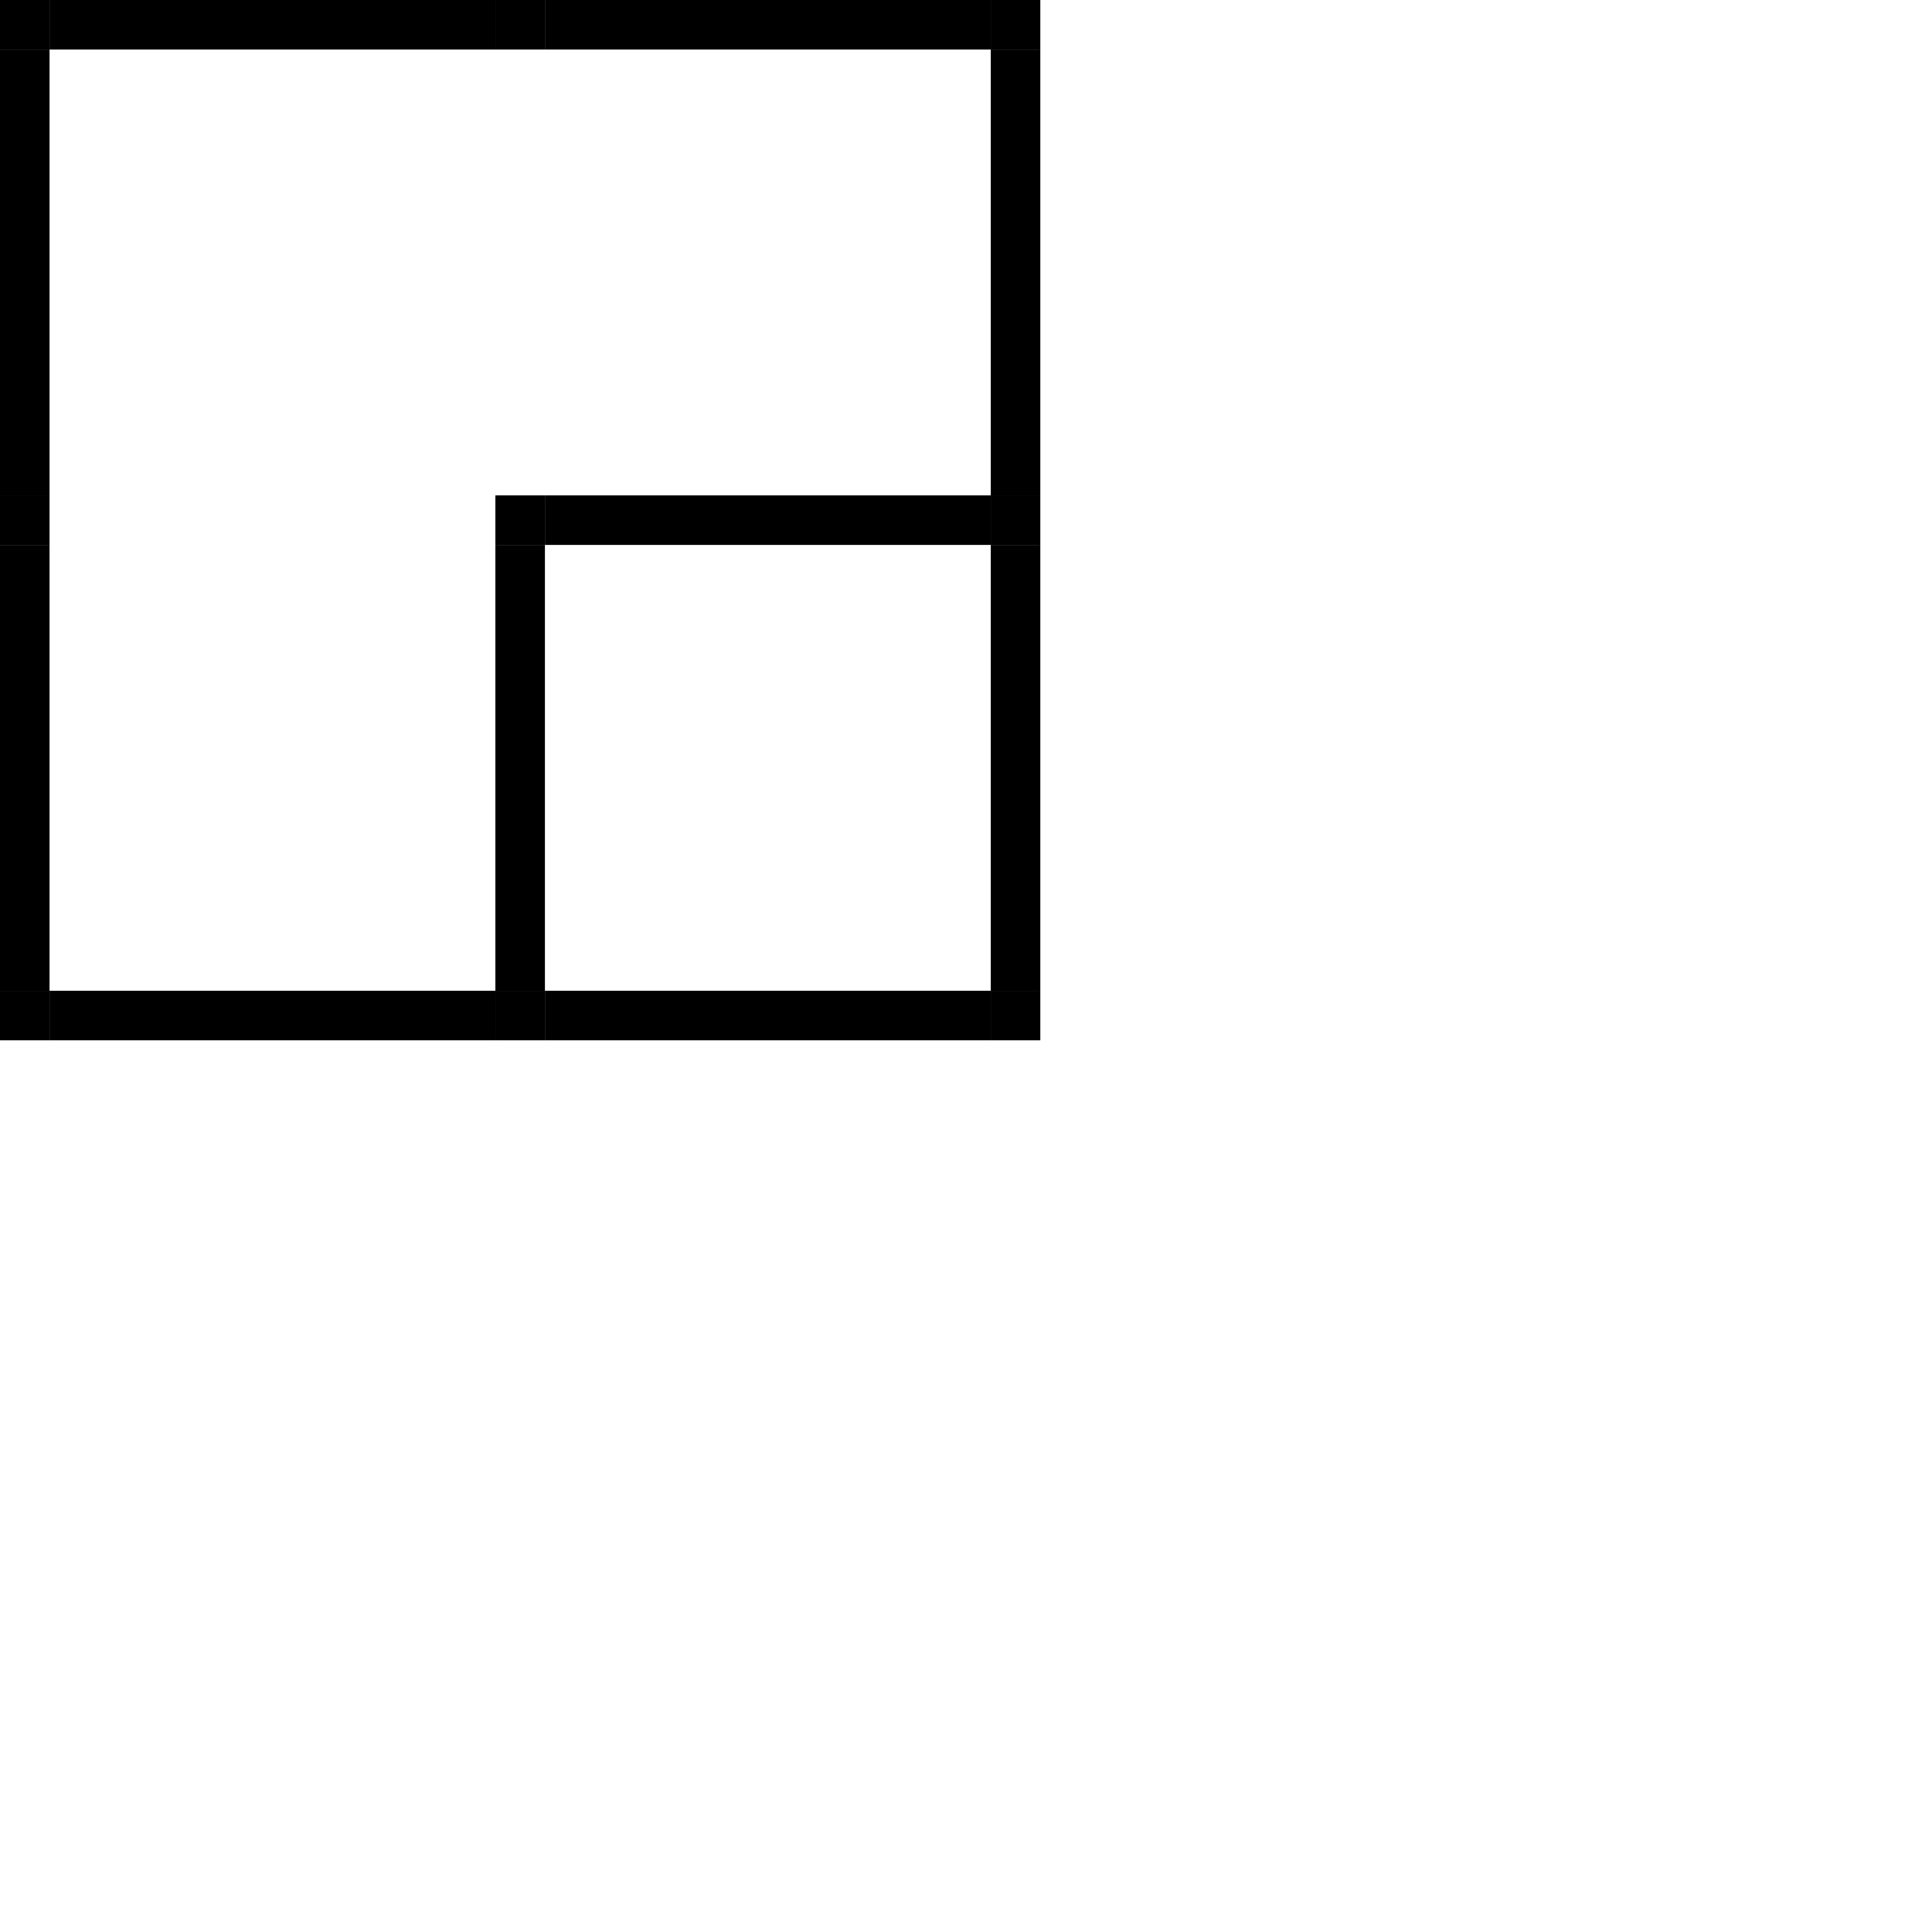 <?xml version="1.0" encoding="utf-8" ?>
<svg baseProfile="full" height="39" version="1.1" width="39" xmlns="http://www.w3.org/2000/svg" xmlns:ev="http://www.w3.org/2001/xml-events" xmlns:xlink="http://www.w3.org/1999/xlink"><defs /><rect fill="rgb(0, 0, 0)" height="9" width="1" x="0" y="1" /><rect fill="rgb(0, 0, 0)" height="9" width="1" x="20" y="1" /><rect fill="rgb(0, 0, 0)" height="9" width="1" x="0" y="11" /><rect fill="rgb(0, 0, 0)" height="9" width="1" x="10" y="11" /><rect fill="rgb(0, 0, 0)" height="9" width="1" x="20" y="11" /><rect fill="rgb(0, 0, 0)" height="1" width="9" x="1" y="0" /><rect fill="rgb(0, 0, 0)" height="1" width="9" x="11" y="0" /><rect fill="rgb(0, 0, 0)" height="1" width="9" x="11" y="10" /><rect fill="rgb(0, 0, 0)" height="1" width="9" x="1" y="20" /><rect fill="rgb(0, 0, 0)" height="1" width="9" x="11" y="20" /><rect fill="rgb(0, 0, 0)" height="1" width="1" x="0" y="0" /><rect fill="rgb(0, 0, 0)" height="1" width="1" x="10" y="0" /><rect fill="rgb(0, 0, 0)" height="1" width="1" x="20" y="0" /><rect fill="rgb(0, 0, 0)" height="1" width="1" x="0" y="10" /><rect fill="rgb(0, 0, 0)" height="1" width="1" x="10" y="10" /><rect fill="rgb(0, 0, 0)" height="1" width="1" x="20" y="10" /><rect fill="rgb(0, 0, 0)" height="1" width="1" x="0" y="20" /><rect fill="rgb(0, 0, 0)" height="1" width="1" x="10" y="20" /><rect fill="rgb(0, 0, 0)" height="1" width="1" x="20" y="20" /></svg>